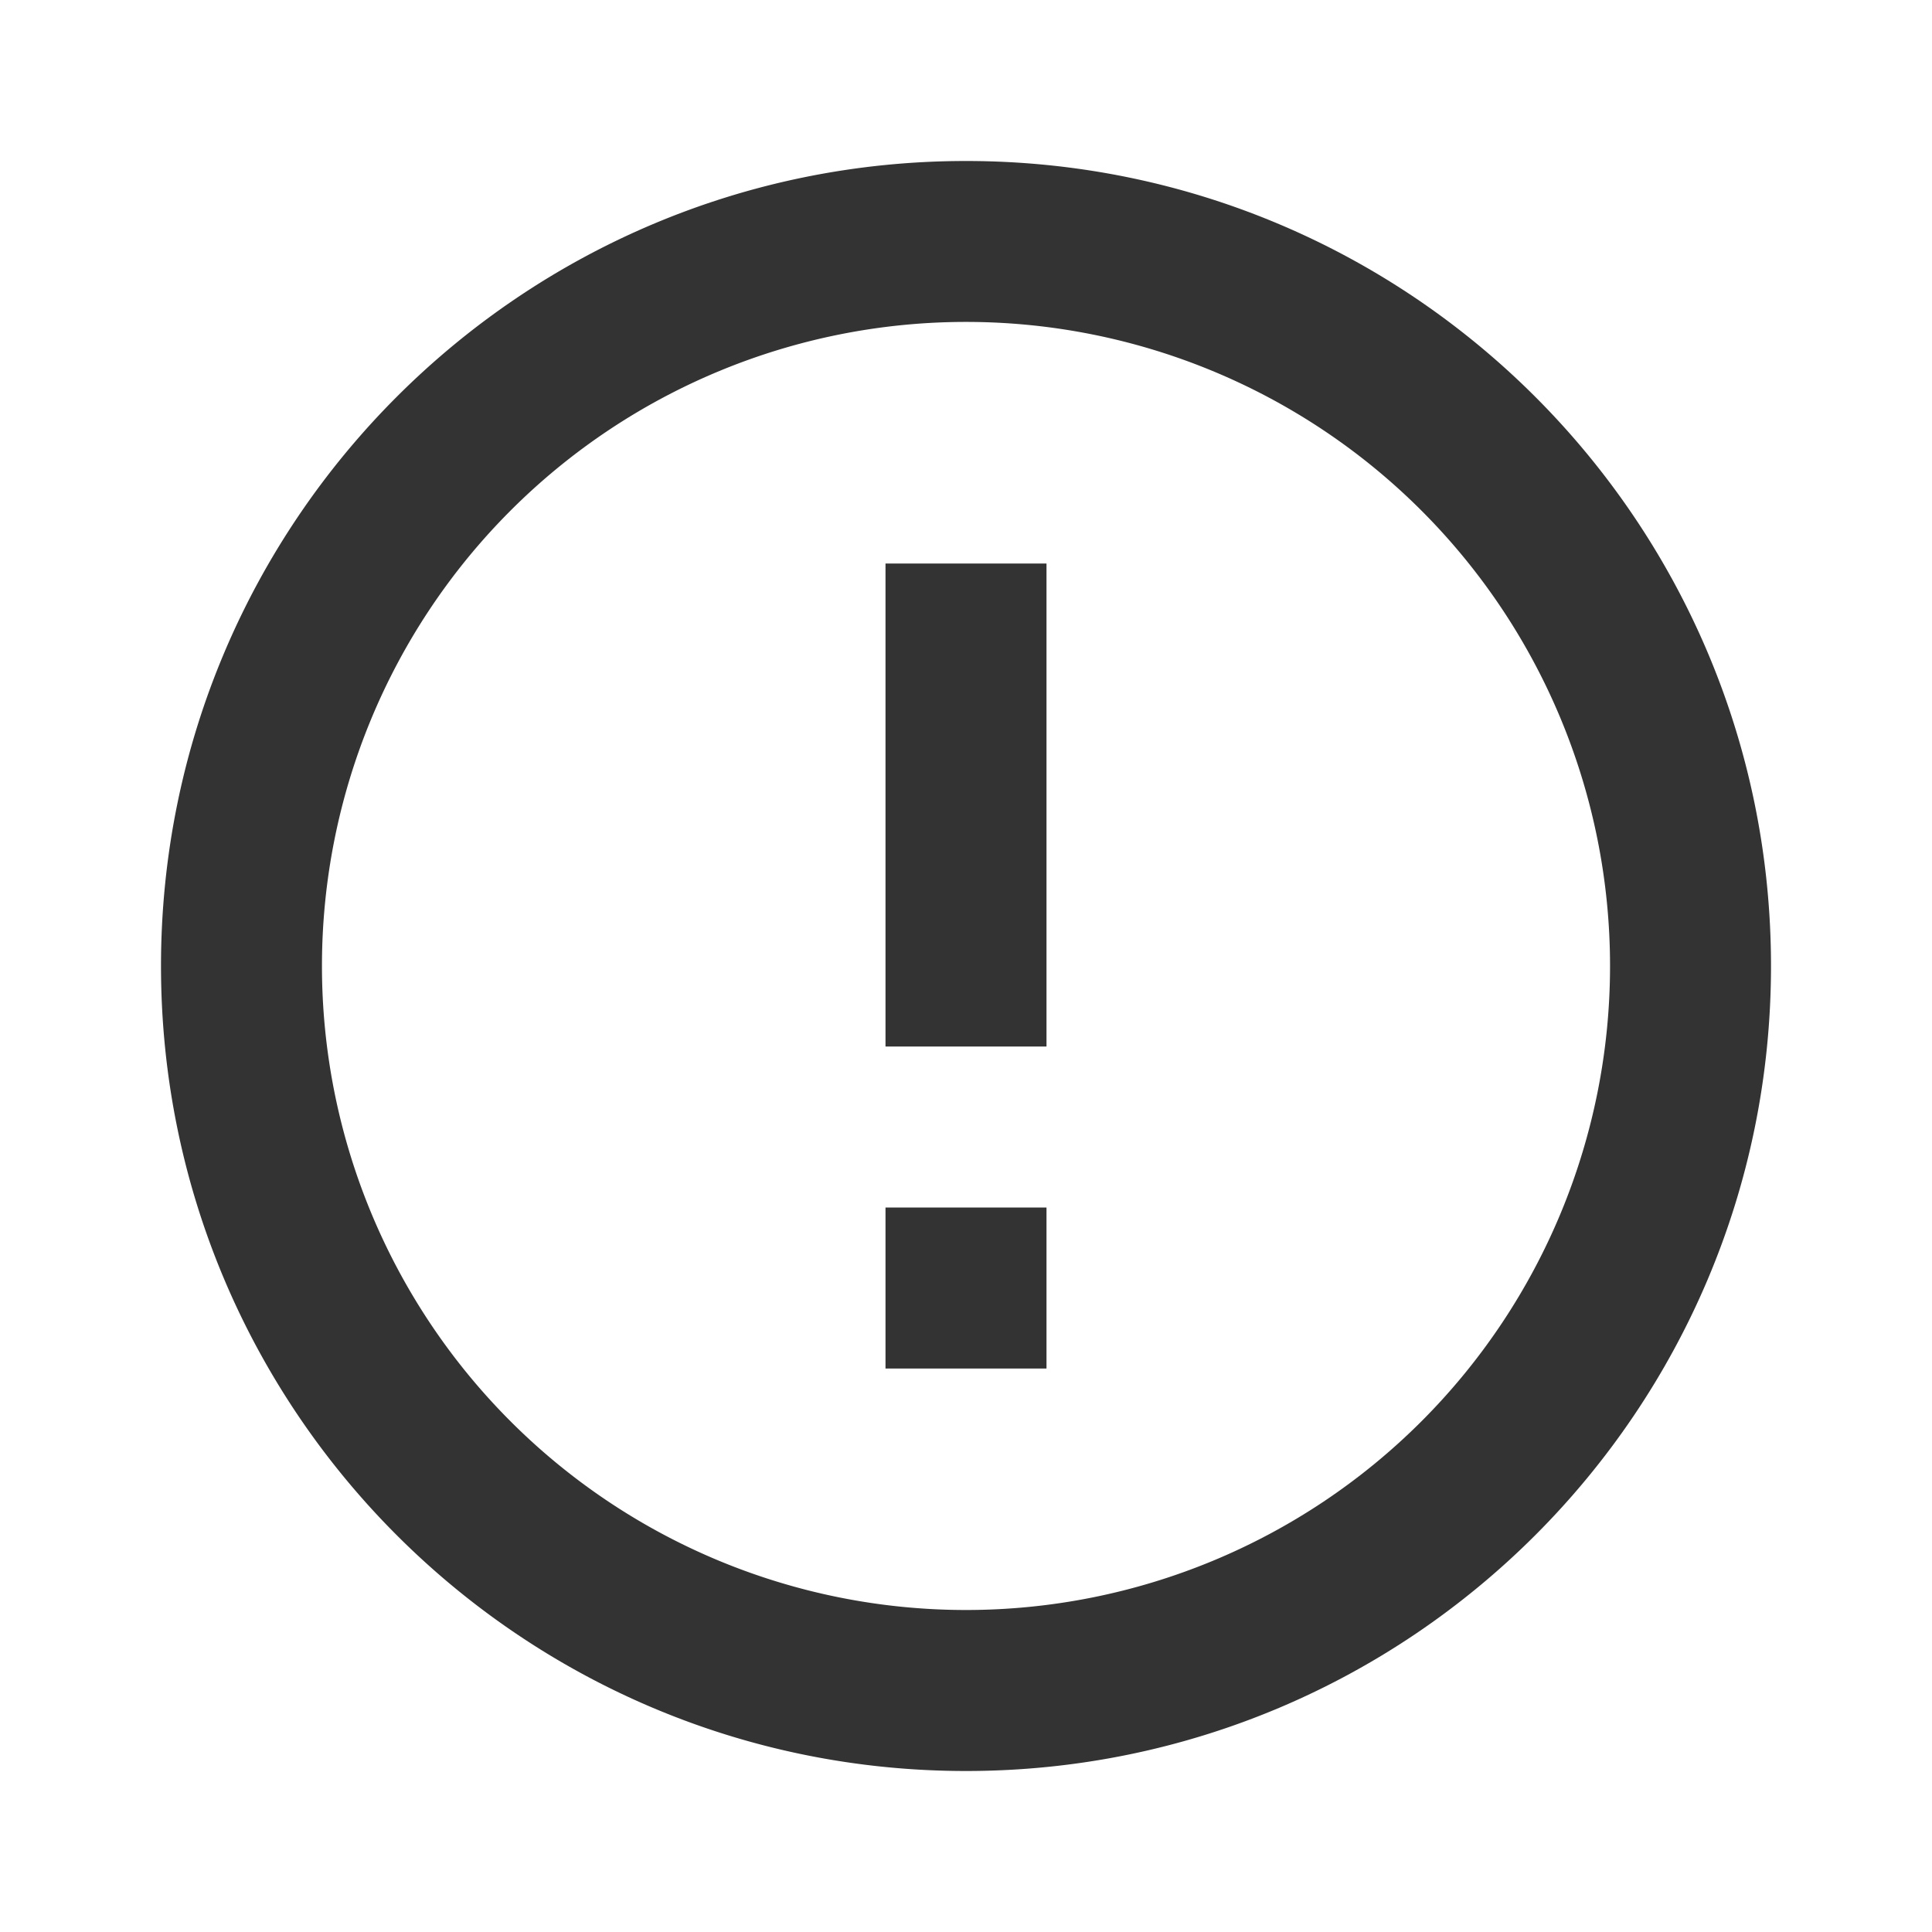 <svg xmlns="http://www.w3.org/2000/svg" width="24" height="24" fill="none" viewBox="0 0 24 24"><g clip-path="url(#a)"><path fill="#333" d="M12 22C6.477 22 2 17.523 2 12S6.477 2 12 2s10 4.477 10 10-4.477 10-10 10zm0-2a8 8 0 1 0 0-16.001A8 8 0 0 0 12 20zm-1-5h2v2h-2v-2zm0-8h2v6h-2V7z"/></g><defs><clipPath id="a"><path fill="#fff" d="M0 0h24v24H0z"/></clipPath></defs></svg>